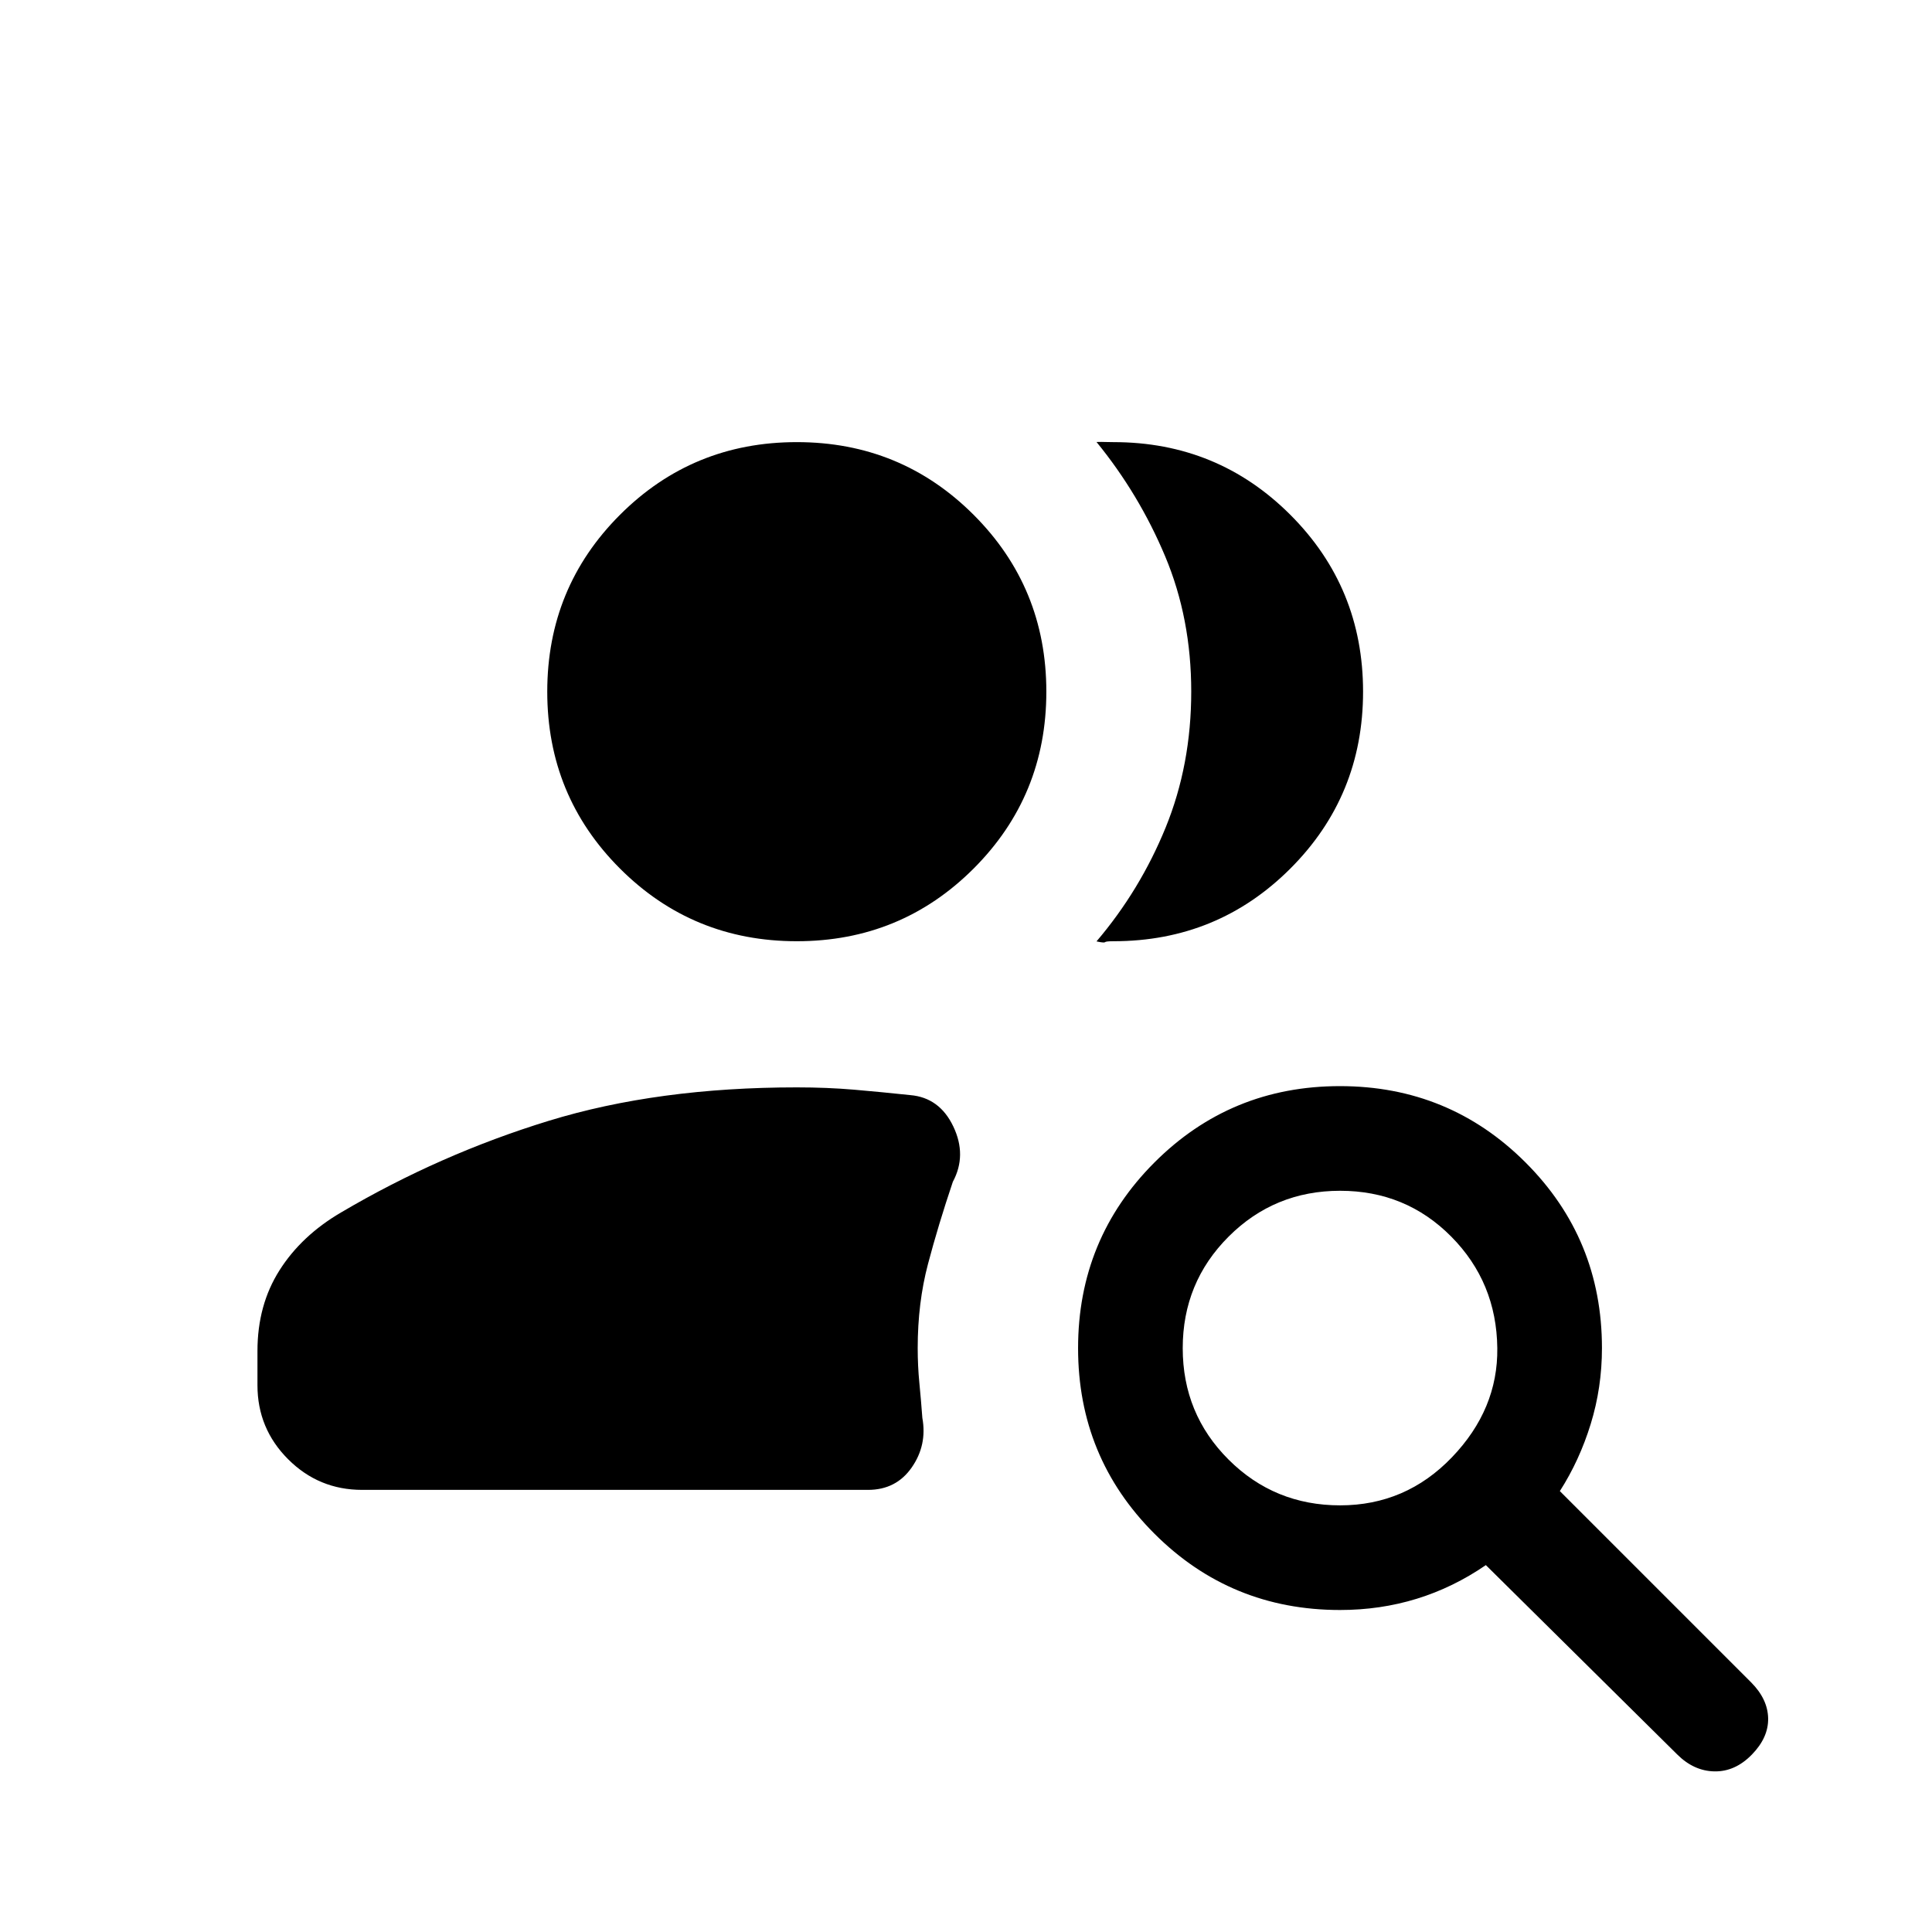<svg xmlns="http://www.w3.org/2000/svg" height="20" viewBox="0 -960 960 960" width="20"><path d="M665.9-212q32.64 0 55.56-23.88 22.92-23.89 22.54-54.27-.38-32.7-22.92-55.43-22.54-22.73-55.18-22.73t-55.42 22.79q-22.79 22.78-22.79 55.42t22.79 55.37Q633.26-212 665.9-212ZM833.31-88.31l-95-94q-16.23 11.15-34.35 16.73-18.11 5.58-38.11 5.58-54.29 0-92.22-37.92-37.94-37.92-37.94-92.19 0-54.27 37.92-92.24 37.92-37.96 92.19-37.96 54.28 0 92.24 37.94Q796-344.44 796-290.15q0 19.58-5.58 37.71-5.58 18.13-15.34 33.36l95 95q8.3 8.31 8.5 17.89.19 9.57-8.12 18.07-8.31 8.5-18.58 8.31-10.27-.19-18.57-8.5ZM179.92-219.69q-21.53 0-36.76-15.23-15.23-15.24-15.23-36.77v-17.02q0-22.83 10.96-40.1 10.96-17.27 30.63-28.76 49.02-28.89 103.17-45.51 54.16-16.61 123.23-16.61 15.08 0 28.52 1.15 13.43 1.16 27.87 2.69 14.54 1.24 21.38 15.58 6.85 14.35-.23 27.5-7.23 21.46-12.34 40.81-5.12 19.34-5.12 41.81 0 8.92.83 17.34.82 8.42 1.48 17.35 2.46 13.54-5.29 24.65-7.74 11.12-21.71 11.12H179.92ZM677.3-616.31q0 51.75-36.12 87.88-36.12 36.12-87.87 36.12-3.77 0-4.23.46-.47.46-4.23-.38 21.66-25.45 34.37-56.62 12.7-31.17 12.7-67.5 0-36.34-12.96-67.23-12.96-30.88-34.11-56.8 2.61-.08 4.23 0 1.61.07 4.23.07 51.75 0 87.87 36.13 36.12 36.12 36.12 87.87Zm-281.38 124q-51.75 0-87.87-36.12-36.12-36.13-36.12-87.88 0-51.75 36.12-87.87 36.12-36.13 87.87-36.13 51.75 0 87.88 36.13 36.12 36.12 36.12 87.87 0 51.75-36.12 87.88-36.13 36.12-87.88 36.12Z"/></svg>